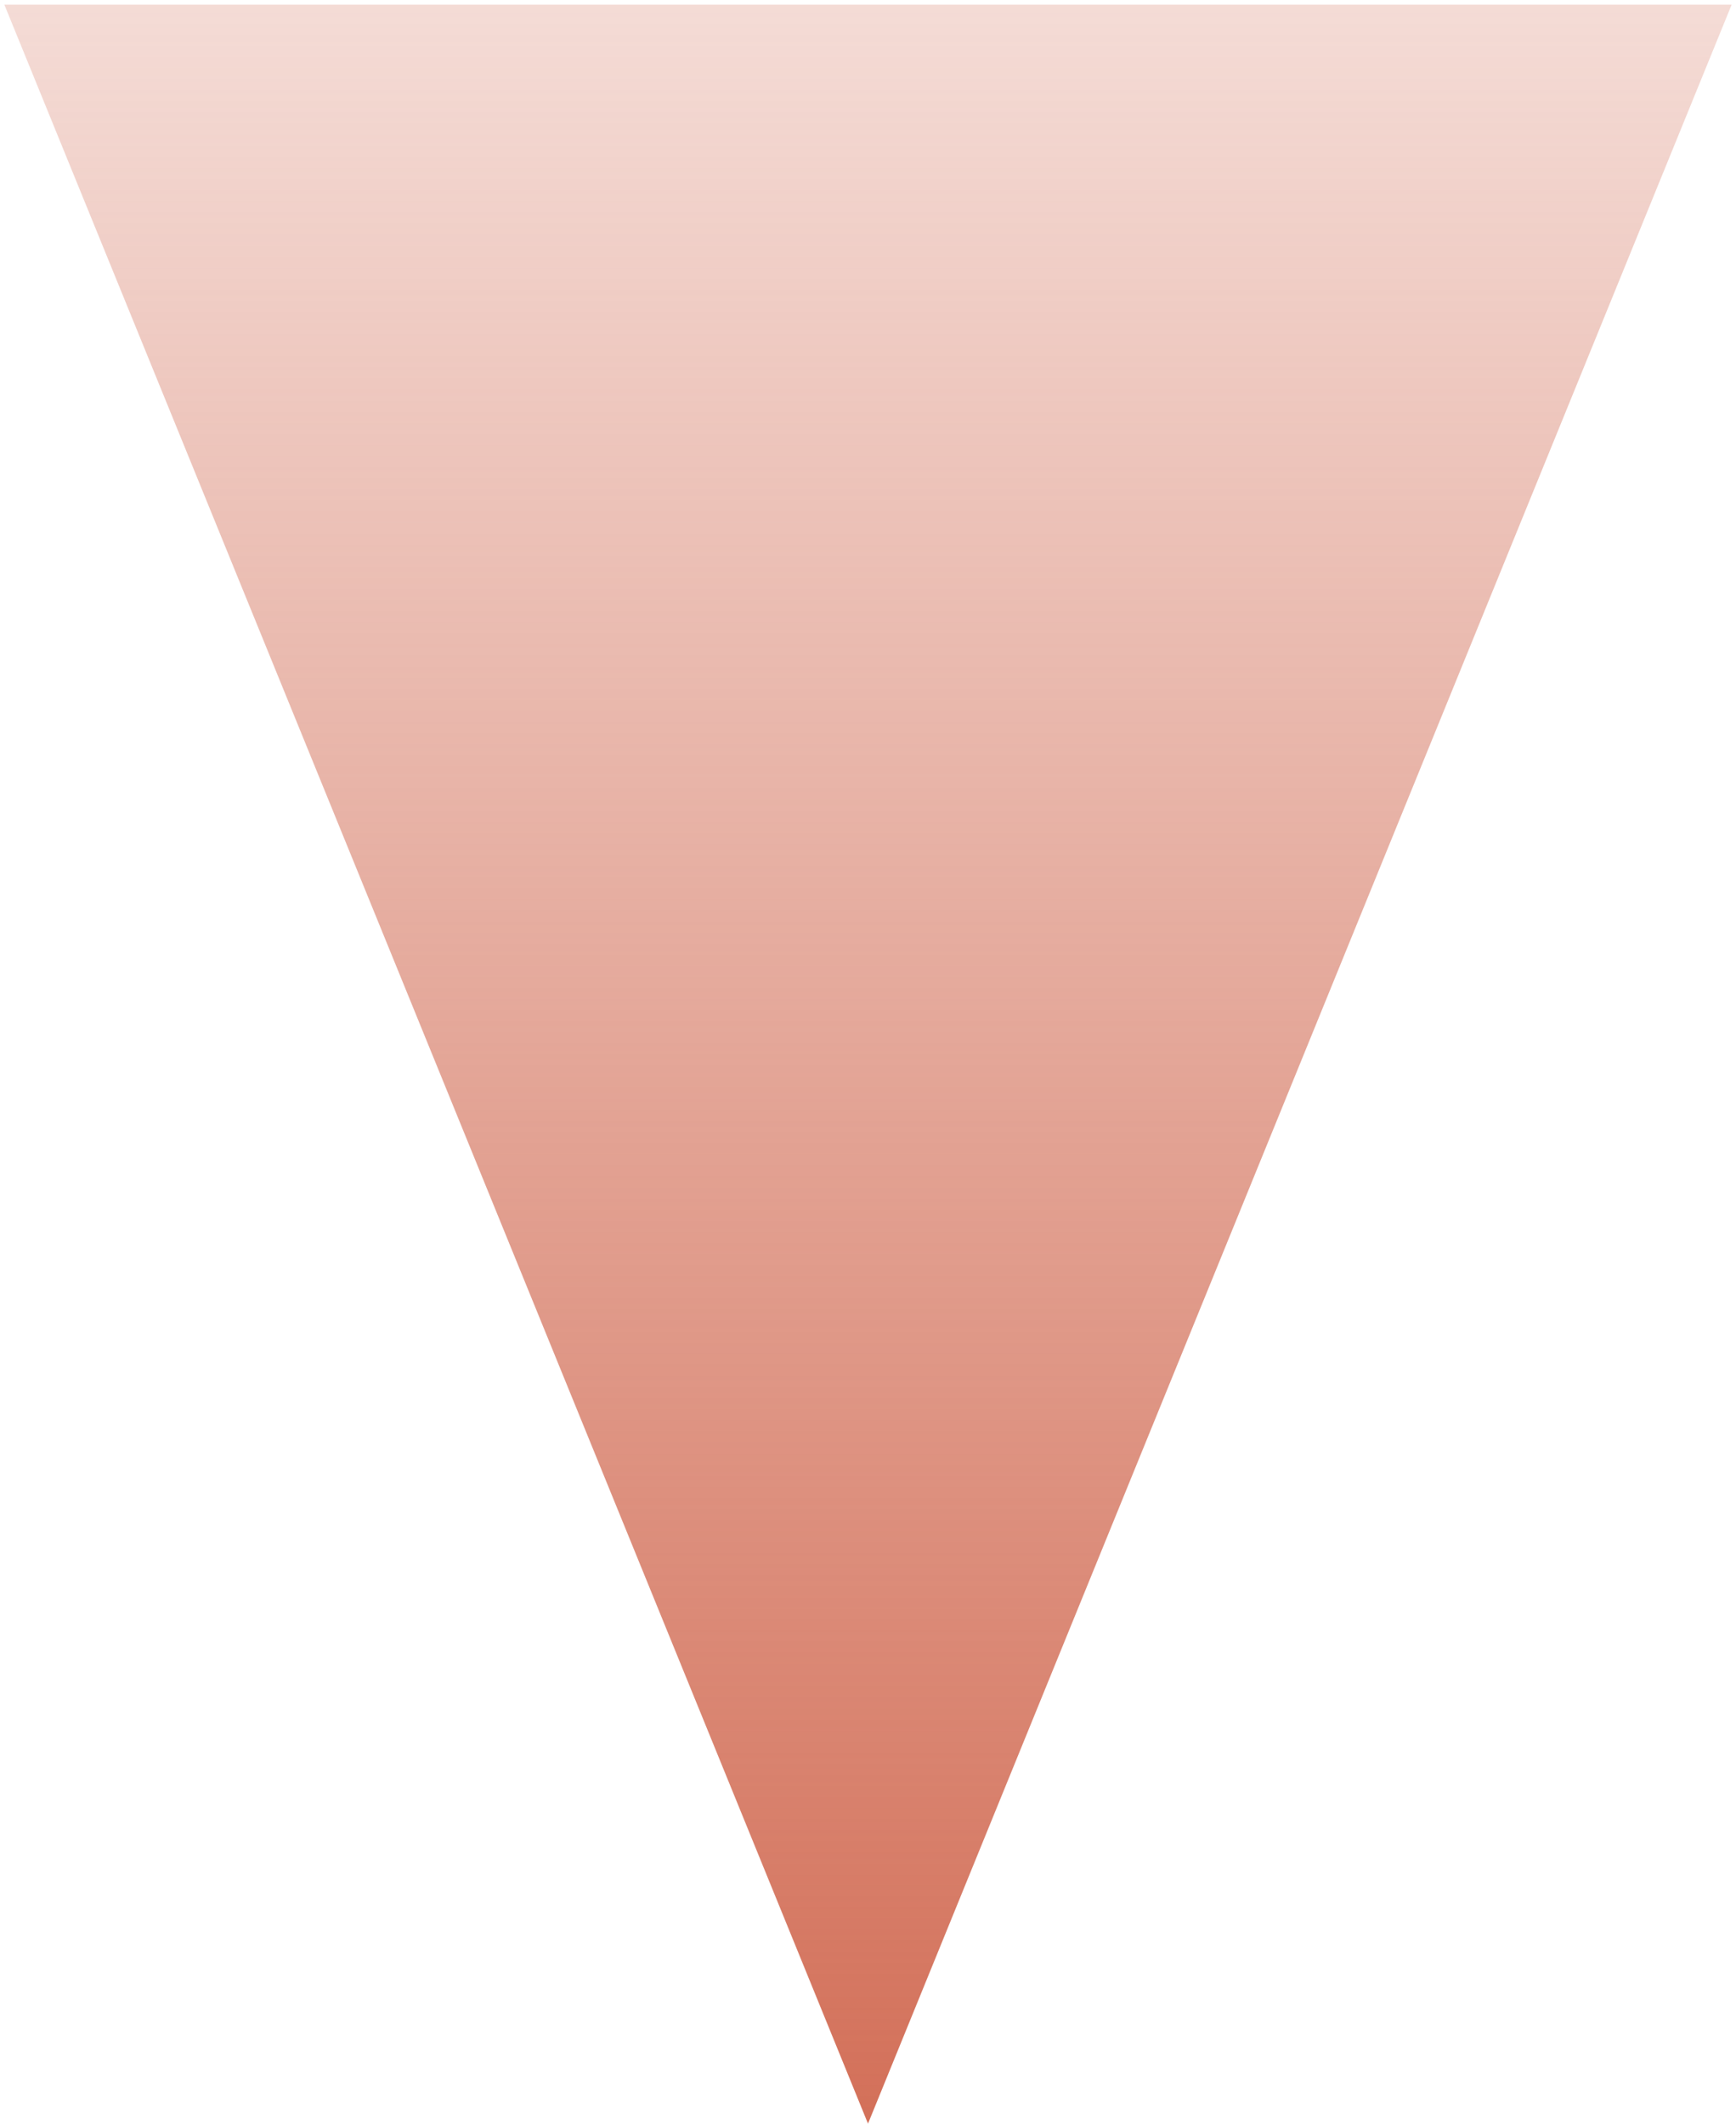 <svg width="94" height="115" viewBox="0 0 94 115" fill="none" xmlns="http://www.w3.org/2000/svg">
<path d="M47 115L0.235 0.25L93.765 0.25L47 115Z" fill="url(#paint0_linear_203_301)"/>
<defs>
<linearGradient id="paint0_linear_203_301" x1="47" y1="115" x2="47" y2="-38" gradientUnits="userSpaceOnUse">
<stop stop-color="#D37059"/>
<stop offset="1" stop-color="#D37059" stop-opacity="0"/>
</linearGradient>
</defs>
</svg>
